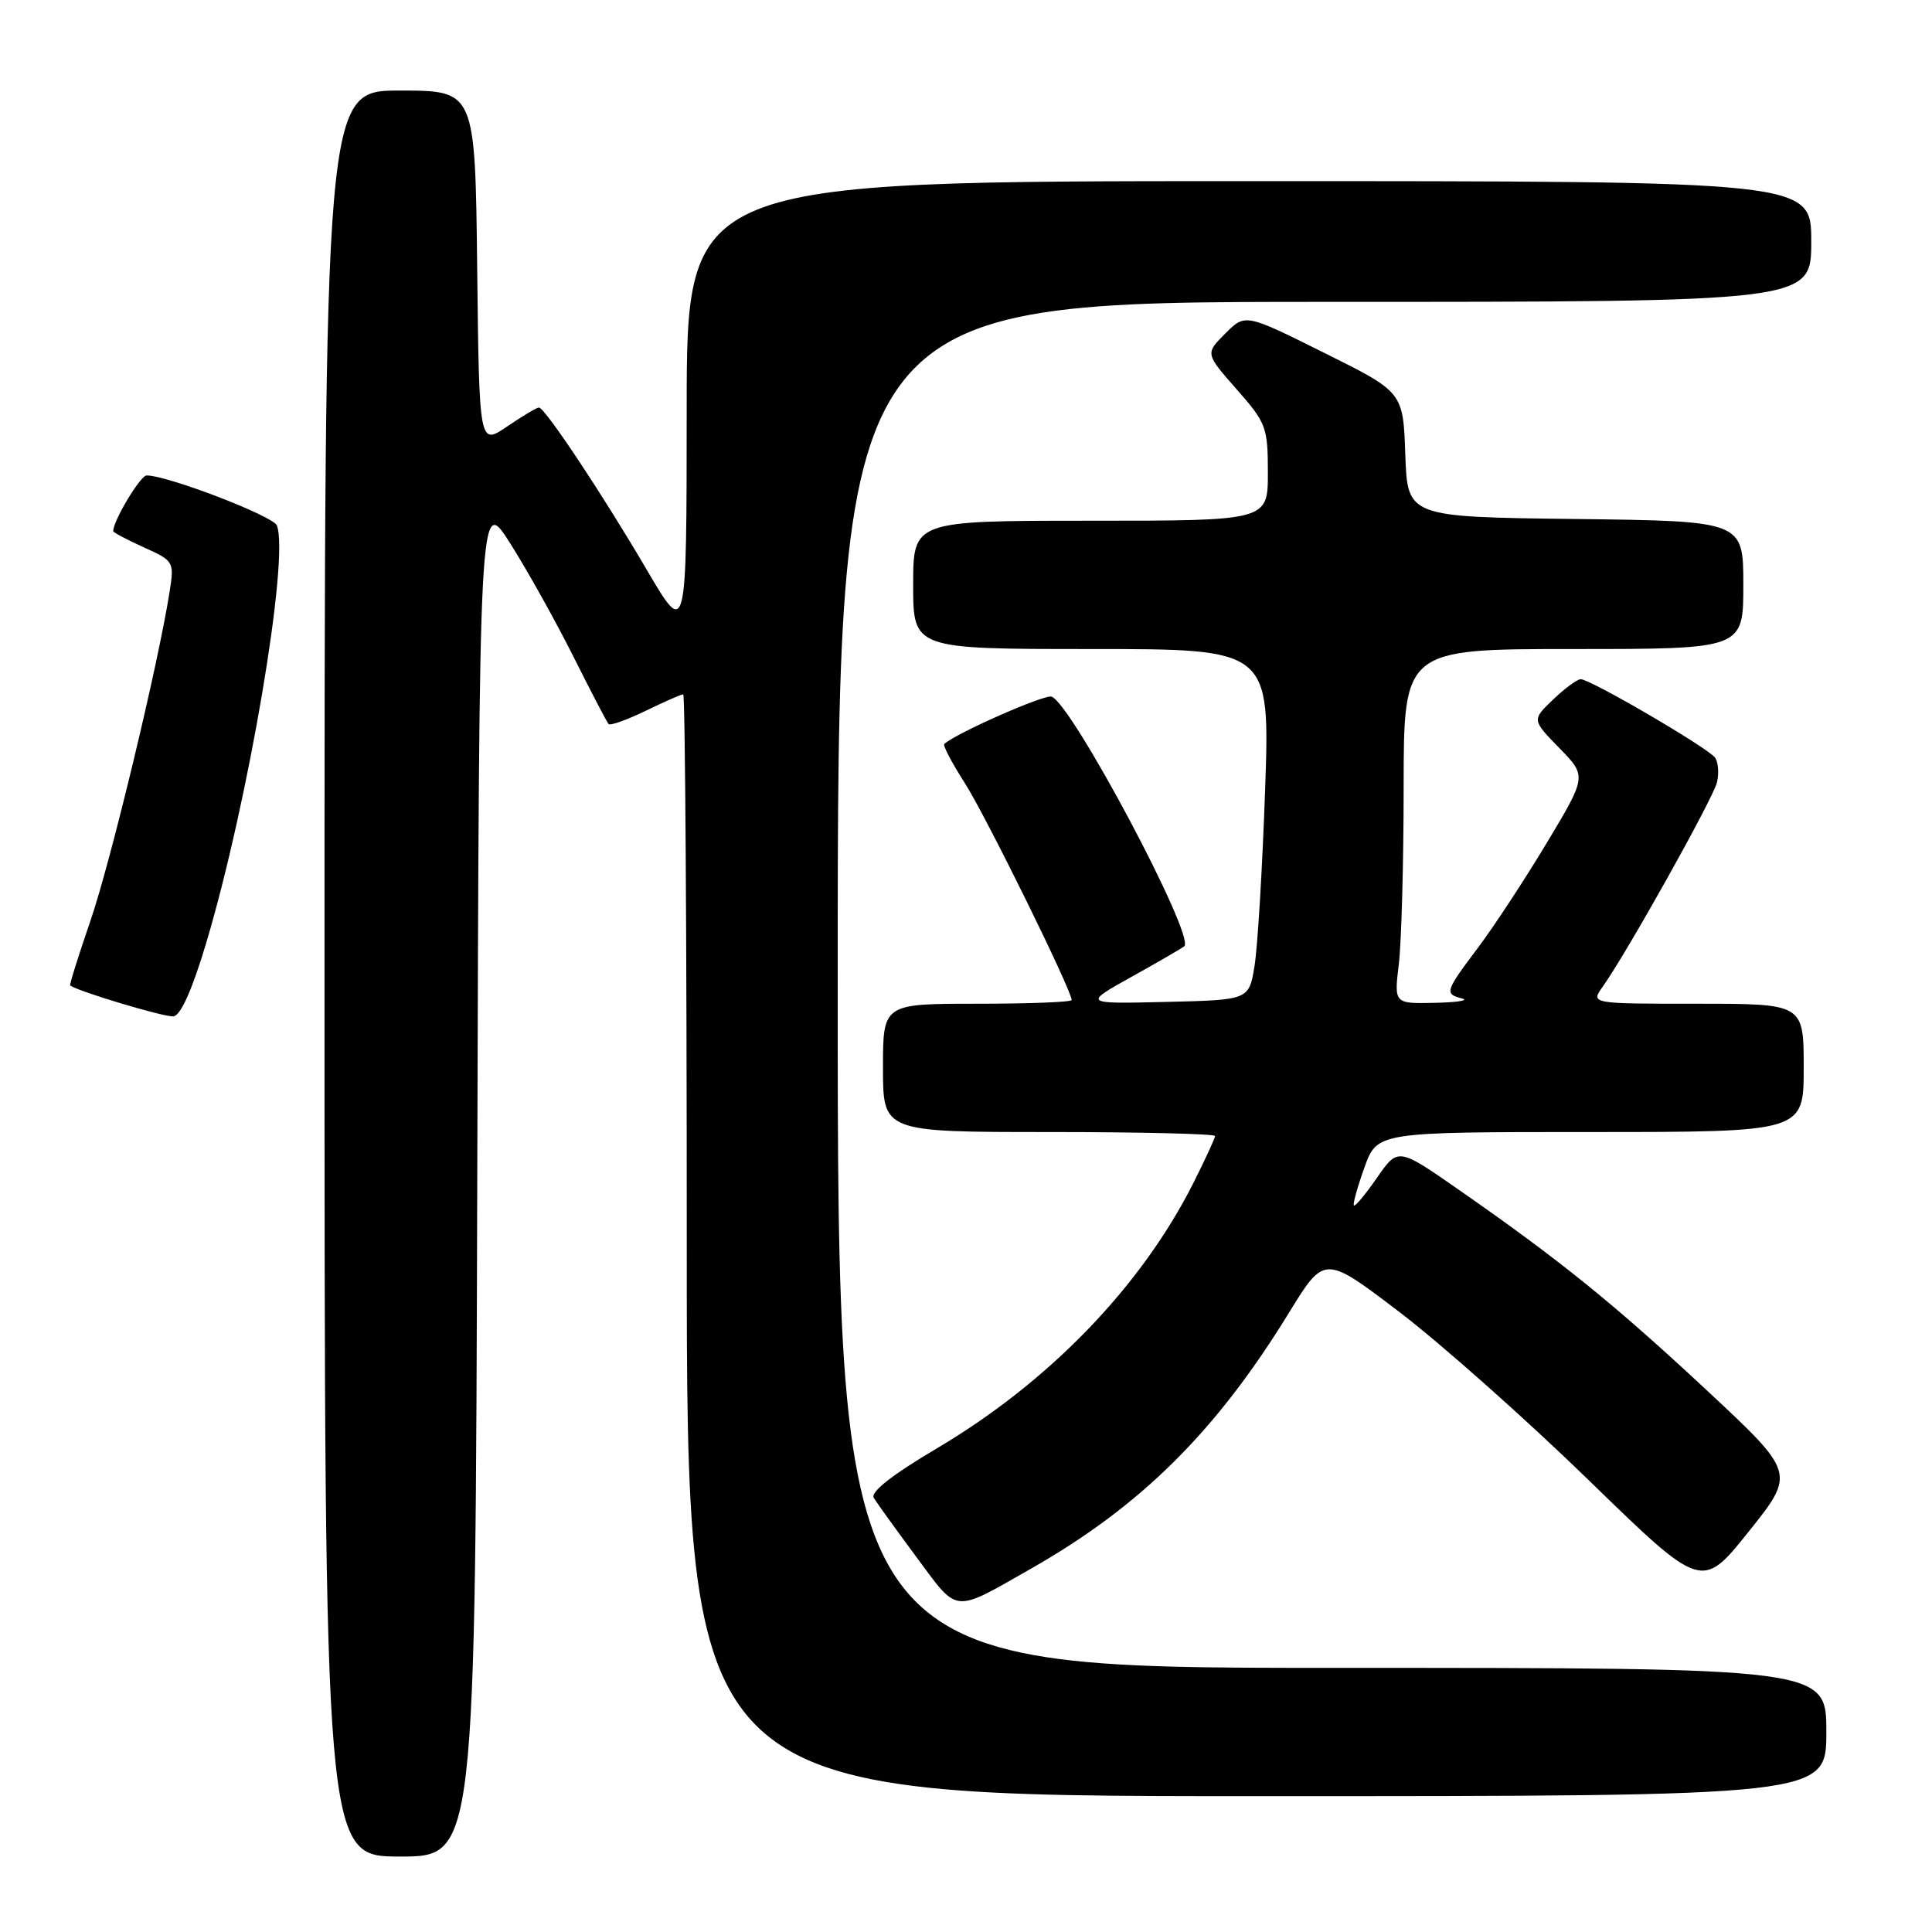 <?xml version="1.0" encoding="UTF-8" standalone="no"?>
<!DOCTYPE svg PUBLIC "-//W3C//DTD SVG 1.1//EN" "http://www.w3.org/Graphics/SVG/1.1/DTD/svg11.dtd" >
<svg xmlns="http://www.w3.org/2000/svg" xmlns:xlink="http://www.w3.org/1999/xlink" version="1.1" viewBox="0 0 256 256">
 <g >
 <path fill="currentColor"
d=" M 63.24 155.75 C 63.50 65.50 63.50 65.50 67.63 72.04 C 69.91 75.64 73.67 82.39 76.00 87.04 C 78.33 91.69 80.42 95.70 80.64 95.94 C 80.86 96.18 83.07 95.39 85.55 94.19 C 88.03 92.98 90.27 92.00 90.53 92.00 C 90.79 92.00 91.00 124.85 91.00 165.00 C 91.00 238.00 91.00 238.00 166.50 238.00 C 242.00 238.00 242.00 238.00 242.00 229.50 C 242.00 221.00 242.00 221.00 176.50 221.00 C 111.00 221.00 111.00 221.00 111.00 130.50 C 111.00 40.00 111.00 40.00 175.50 40.00 C 240.00 40.00 240.00 40.00 240.00 32.00 C 240.00 24.00 240.00 24.00 165.50 24.00 C 91.00 24.00 91.00 24.00 90.99 54.25 C 90.98 84.50 90.98 84.50 85.70 75.50 C 79.79 65.42 72.20 54.00 71.41 54.00 C 71.13 54.00 69.23 55.13 67.20 56.51 C 63.50 59.03 63.50 59.03 63.23 35.51 C 62.96 12.00 62.96 12.00 52.98 12.00 C 43.00 12.00 43.00 12.00 43.00 129.00 C 43.00 246.00 43.00 246.00 52.99 246.00 C 62.99 246.00 62.99 246.00 63.24 155.75 Z  M 136.66 207.83 C 151.22 199.53 161.15 189.67 170.83 173.89 C 175.50 166.29 175.50 166.29 185.48 173.89 C 190.97 178.08 202.22 188.07 210.48 196.10 C 225.50 210.71 225.50 210.71 231.71 202.95 C 237.91 195.19 237.91 195.19 226.21 184.27 C 213.90 172.80 206.76 167.02 193.37 157.70 C 185.25 152.04 185.25 152.04 182.47 156.04 C 180.95 158.24 179.57 159.90 179.40 159.73 C 179.23 159.56 179.86 157.31 180.79 154.71 C 182.48 150.00 182.48 150.00 210.74 150.00 C 239.00 150.00 239.00 150.00 239.00 141.50 C 239.00 133.00 239.00 133.00 224.88 133.00 C 210.76 133.00 210.76 133.00 212.36 130.75 C 215.54 126.30 227.02 105.77 227.51 103.66 C 227.79 102.47 227.68 101.01 227.26 100.40 C 226.39 99.14 210.74 90.00 209.46 90.00 C 208.99 90.00 207.34 91.21 205.79 92.70 C 202.98 95.39 202.98 95.39 206.62 99.12 C 210.26 102.85 210.26 102.85 204.96 111.68 C 202.05 116.53 197.94 122.79 195.83 125.59 C 191.46 131.41 191.37 131.69 193.75 132.31 C 194.71 132.56 193.07 132.82 190.11 132.88 C 184.72 133.00 184.72 133.00 185.35 127.75 C 185.70 124.86 185.99 114.29 185.99 104.25 C 186.00 86.00 186.00 86.00 208.50 86.00 C 231.00 86.00 231.00 86.00 231.00 77.52 C 231.00 69.04 231.00 69.04 208.75 68.77 C 186.50 68.50 186.50 68.50 186.21 60.22 C 185.92 51.95 185.92 51.95 175.46 46.75 C 165.00 41.54 165.00 41.54 162.35 44.20 C 159.70 46.85 159.70 46.85 163.85 51.57 C 167.79 56.04 168.00 56.61 168.00 62.64 C 168.00 69.00 168.00 69.00 144.50 69.00 C 121.00 69.00 121.00 69.00 121.00 77.50 C 121.00 86.00 121.00 86.00 144.65 86.00 C 168.29 86.00 168.29 86.00 167.63 104.75 C 167.27 115.06 166.64 125.53 166.23 128.00 C 165.50 132.50 165.50 132.50 154.50 132.76 C 143.50 133.02 143.50 133.02 150.00 129.40 C 153.57 127.41 156.69 125.60 156.93 125.38 C 158.38 124.02 142.08 93.35 139.35 92.31 C 138.45 91.96 126.72 97.13 125.12 98.58 C 124.91 98.77 126.14 101.10 127.84 103.76 C 130.57 108.00 142.00 131.22 142.00 132.51 C 142.00 132.78 136.38 133.00 129.50 133.00 C 117.00 133.00 117.00 133.00 117.00 141.50 C 117.00 150.00 117.00 150.00 139.00 150.00 C 151.10 150.00 161.00 150.24 161.00 150.53 C 161.00 150.82 159.70 153.63 158.11 156.79 C 151.18 170.52 138.97 183.14 124.13 191.92 C 118.20 195.43 115.31 197.70 115.78 198.48 C 116.18 199.13 118.73 202.68 121.46 206.36 C 127.04 213.88 126.17 213.80 136.66 207.83 Z  M 27.31 124.99 C 32.91 106.25 38.37 74.01 36.69 69.63 C 36.21 68.38 22.21 63.00 19.43 63.00 C 18.60 63.00 15.00 68.99 15.00 70.38 C 15.00 70.55 16.83 71.52 19.06 72.53 C 23.04 74.32 23.10 74.43 22.47 78.43 C 20.96 88.05 14.67 114.17 12.00 121.96 C 10.40 126.62 9.18 130.49 9.30 130.58 C 10.41 131.39 21.85 134.82 22.99 134.67 C 23.95 134.55 25.48 131.11 27.31 124.99 Z "/>
</g>
</svg>